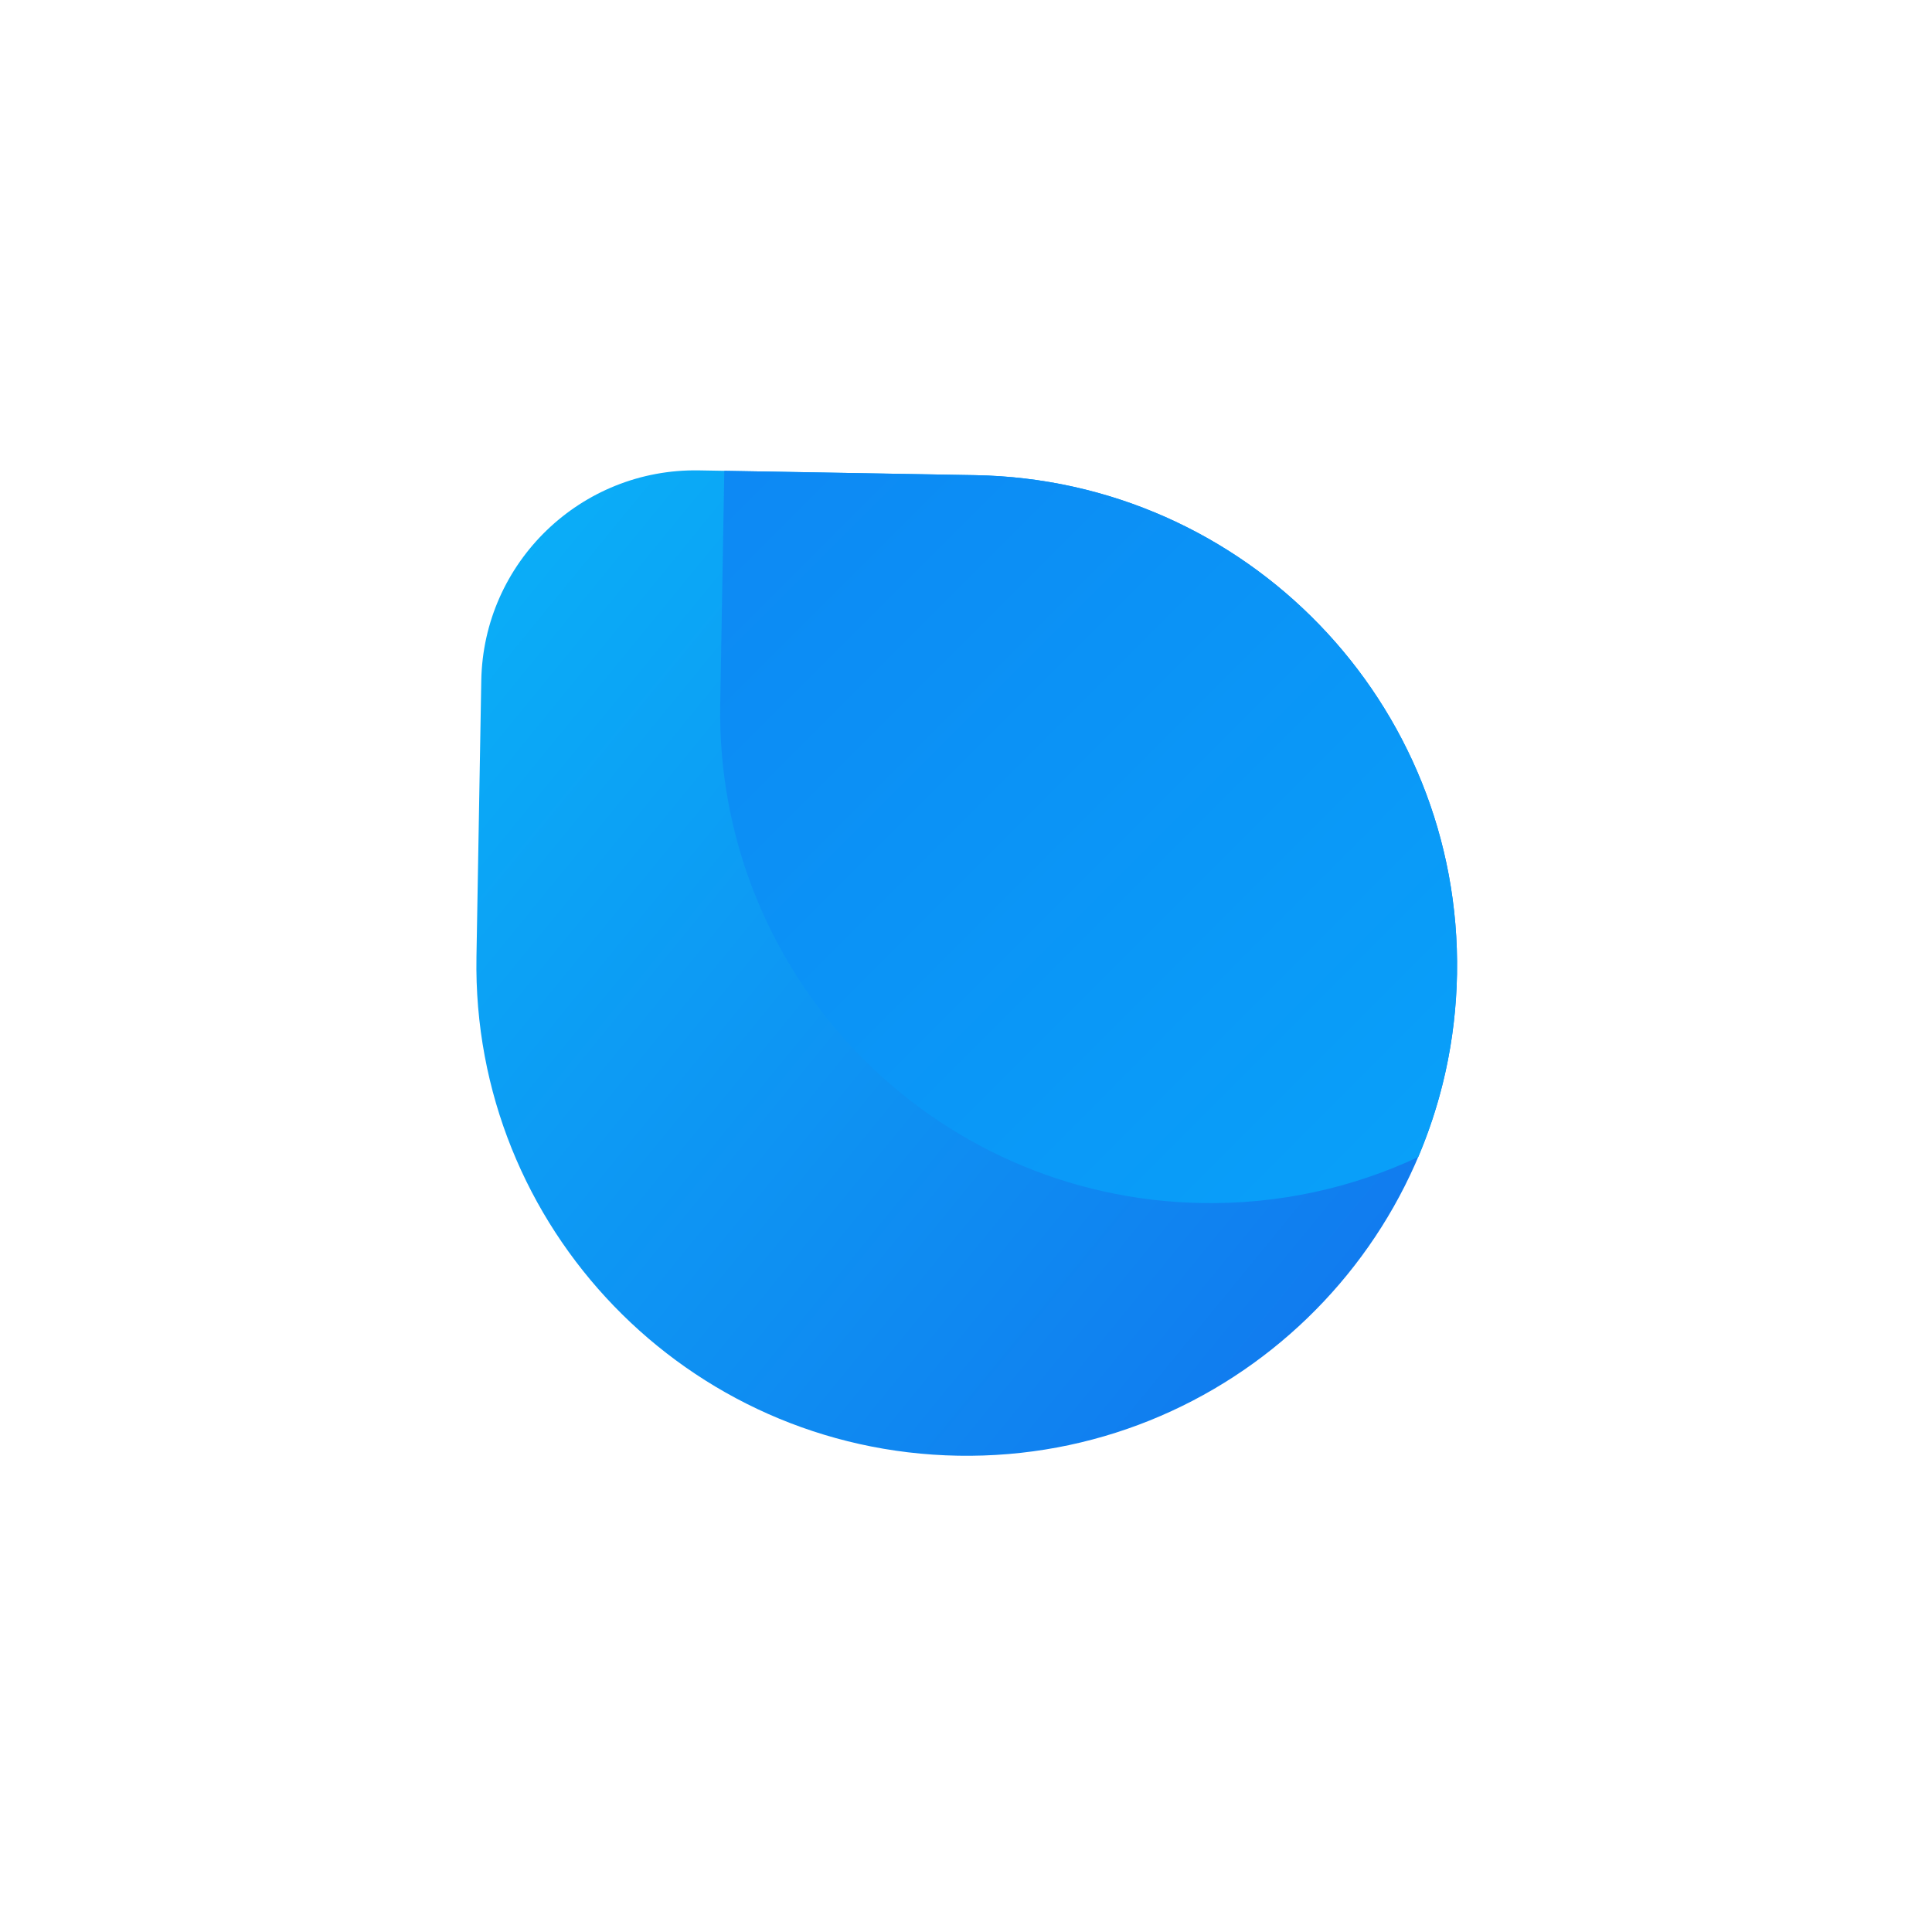<svg width="316" height="316" viewBox="0 0 316 316" fill="none" xmlns="http://www.w3.org/2000/svg">
<path d="M78.718 111.325C79.054 91.998 94.995 76.601 114.322 76.936L159.517 77.718C203.805 78.485 239.082 115.009 238.31 159.296C237.539 203.584 201.012 238.864 156.724 238.098C112.436 237.331 77.159 200.807 77.93 156.52L78.718 111.325Z" fill="url(#paint0_linear_116_52)"/>
<path fill-rule="evenodd" clip-rule="evenodd" d="M231.965 189.249C221.241 194.273 209.234 196.99 196.596 196.772C152.308 196.005 117.031 159.481 117.803 115.194L118.468 77.007L159.517 77.718C203.805 78.485 239.082 115.008 238.311 159.296C238.125 169.924 235.881 180.033 231.965 189.249Z" fill="url(#paint1_linear_116_52)"/>
<defs>
<linearGradient id="paint0_linear_116_52" x1="250.121" y1="275.073" x2="7.128" y2="76.322" gradientUnits="userSpaceOnUse">
<stop stop-color="#136AEC"/>
<stop offset="1" stop-color="#08C0FA"/>
</linearGradient>
<linearGradient id="paint1_linear_116_52" x1="265.121" y1="187.073" x2="-11.879" y2="-89.927" gradientUnits="userSpaceOnUse">
<stop stop-color="#08A3FA"/>
<stop offset="1" stop-color="#136AEC"/>
</linearGradient>
</defs>
</svg>
